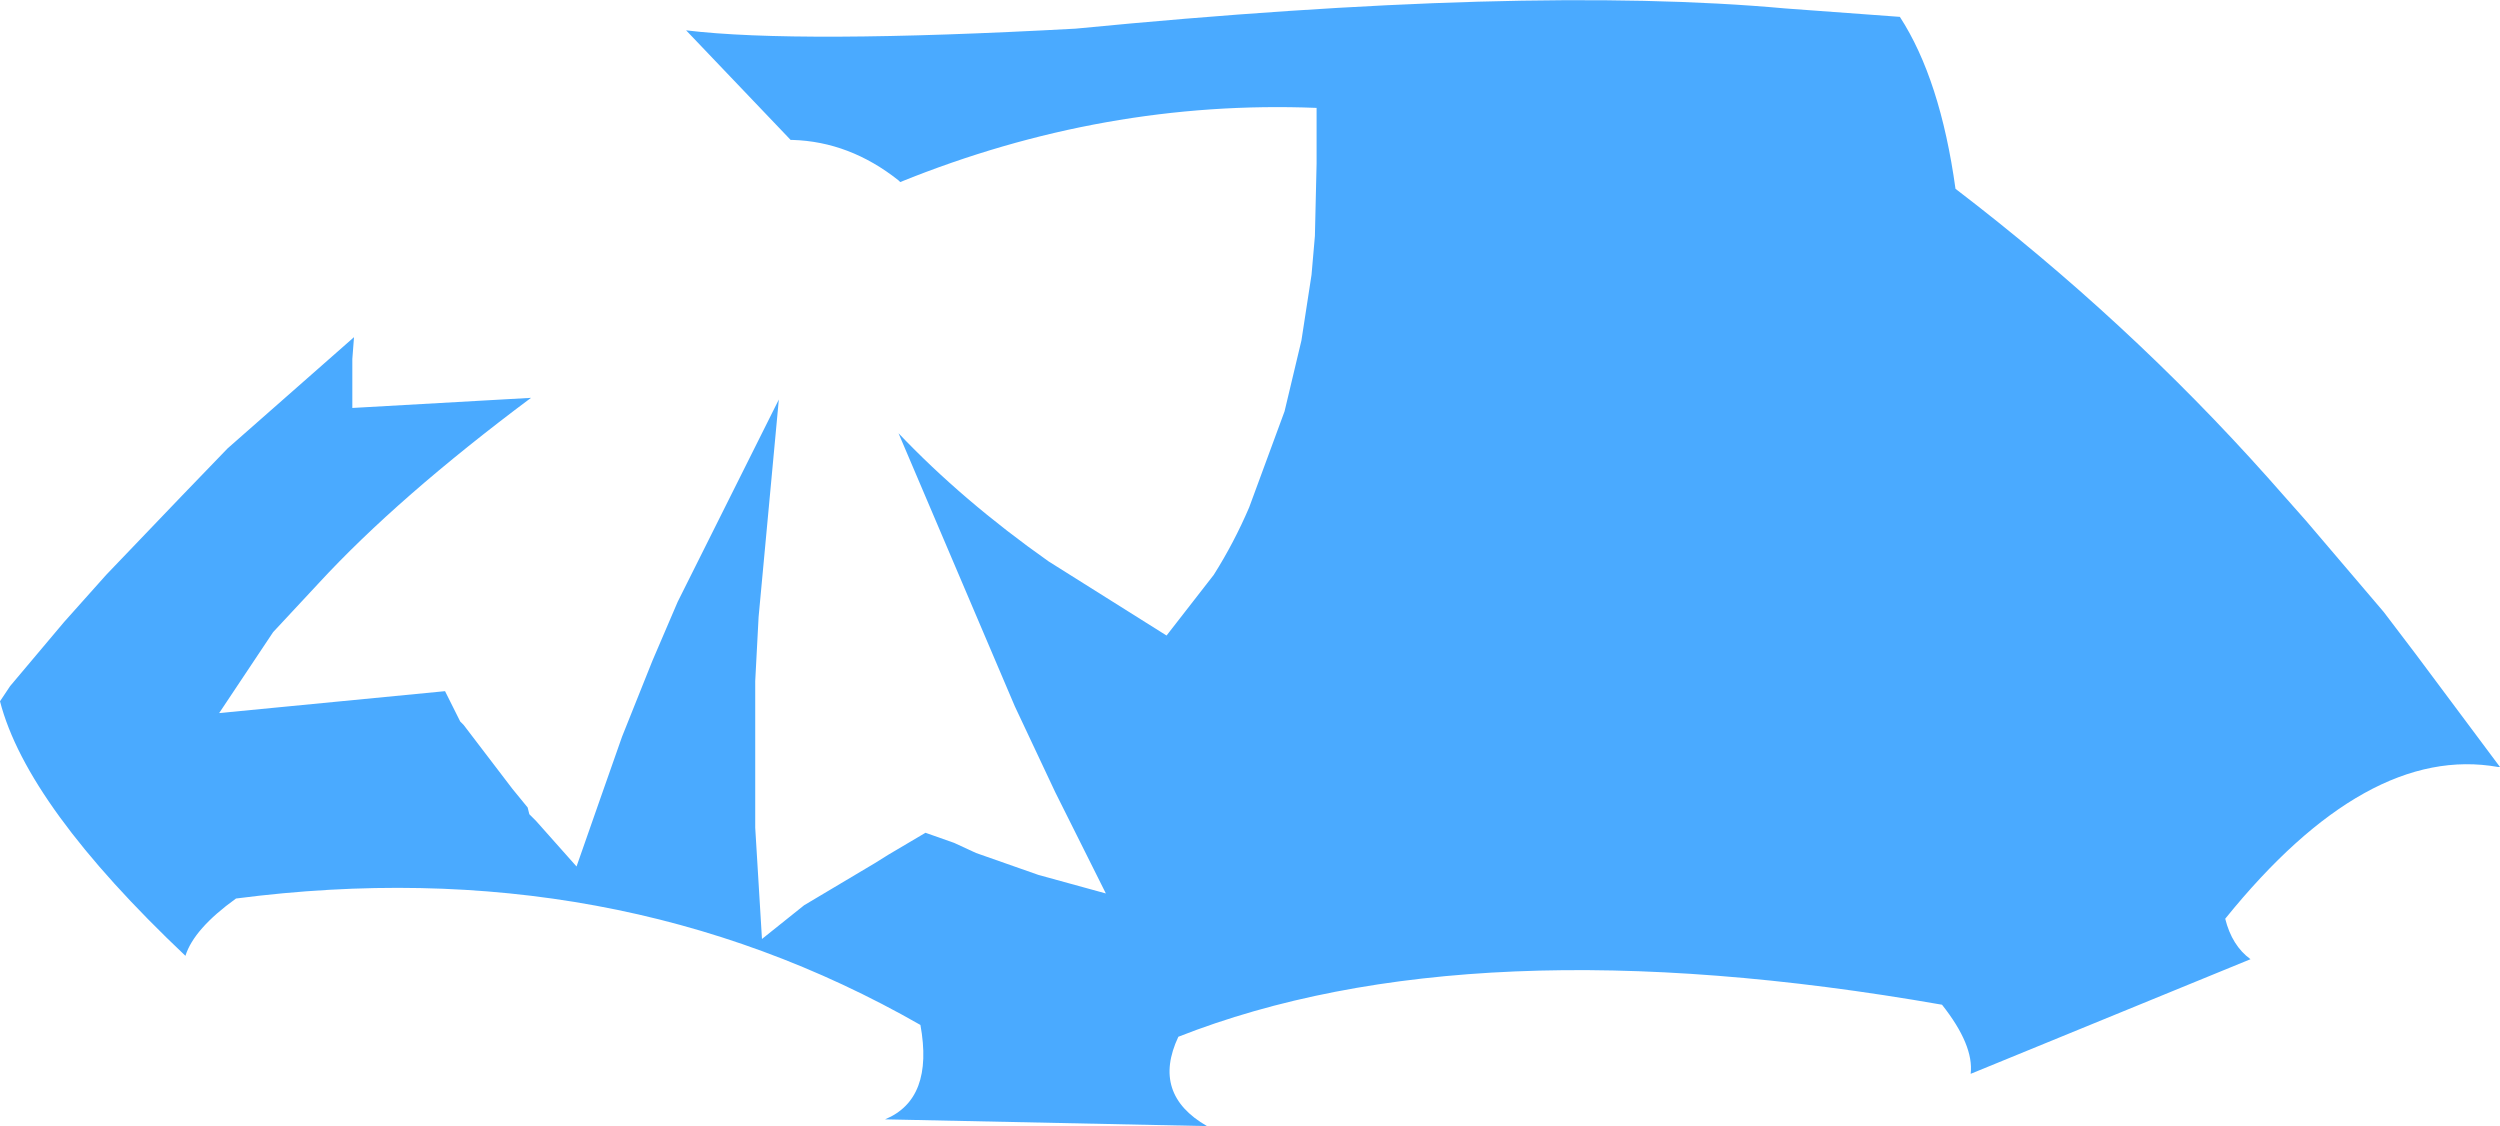 <?xml version="1.0" encoding="UTF-8" standalone="no"?>
<svg xmlns:xlink="http://www.w3.org/1999/xlink" height="33.4px" width="74.15px" xmlns="http://www.w3.org/2000/svg">
  <g transform="matrix(1.0, 0.0, 0.0, 1.0, 37.1, 16.7)">
    <path d="M-16.75 -15.8 Q-13.45 -15.4 -5.2 -15.85 8.15 -17.15 15.85 -16.45 L19.25 -16.2 Q20.45 -14.35 20.9 -11.1 26.0 -7.2 30.15 -2.55 L31.3 -1.25 33.6 1.45 34.55 2.7 37.05 6.05 37.0 6.05 Q33.1 5.35 28.9 10.55 29.1 11.35 29.65 11.75 L21.35 15.15 Q21.45 14.3 20.5 13.1 6.5 10.65 -2.15 14.05 -2.95 15.75 -1.3 16.7 L-10.85 16.5 Q-9.4 15.9 -9.8 13.7 -18.9 8.5 -30.1 9.95 -31.35 10.85 -31.6 11.65 -36.3 7.2 -37.1 4.1 L-36.8 3.65 -35.2 1.75 -33.95 0.35 -31.7 -2.0 -30.35 -3.4 -26.6 -6.7 -26.65 -6.05 -26.65 -4.6 -21.35 -4.9 Q-25.3 -1.95 -27.65 0.6 L-29.0 2.05 -30.6 4.45 -23.9 3.8 -23.45 4.7 -23.35 4.8 -21.9 6.7 -21.45 7.25 -21.4 7.45 -21.2 7.65 -20.0 9.0 -19.3 7.0 -18.65 5.15 -17.75 2.9 -17.0 1.15 -14.0 -4.85 -14.6 1.6 -14.7 3.5 -14.7 5.85 -14.7 7.85 -14.5 11.15 -13.25 10.15 -11.15 8.9 -10.75 8.65 -9.65 8.0 -8.8 8.3 -8.15 8.6 -6.3 9.25 -4.3 9.8 -4.85 8.7 -5.8 6.8 -7.0 4.25 -10.45 -3.85 Q-8.55 -1.85 -6.0 -0.05 L-2.5 2.15 -1.1 0.35 Q-0.5 -0.6 -0.05 -1.65 L1.0 -4.5 1.5 -6.6 1.8 -8.55 1.9 -9.7 1.95 -11.85 1.95 -13.5 Q-4.35 -13.75 -10.4 -11.3 L-10.45 -11.35 Q-11.9 -12.5 -13.6 -12.55 L-13.65 -12.55 -16.75 -15.8" fill="#4aaaff" fill-rule="evenodd" stroke="none"/>
  </g>
</svg>
